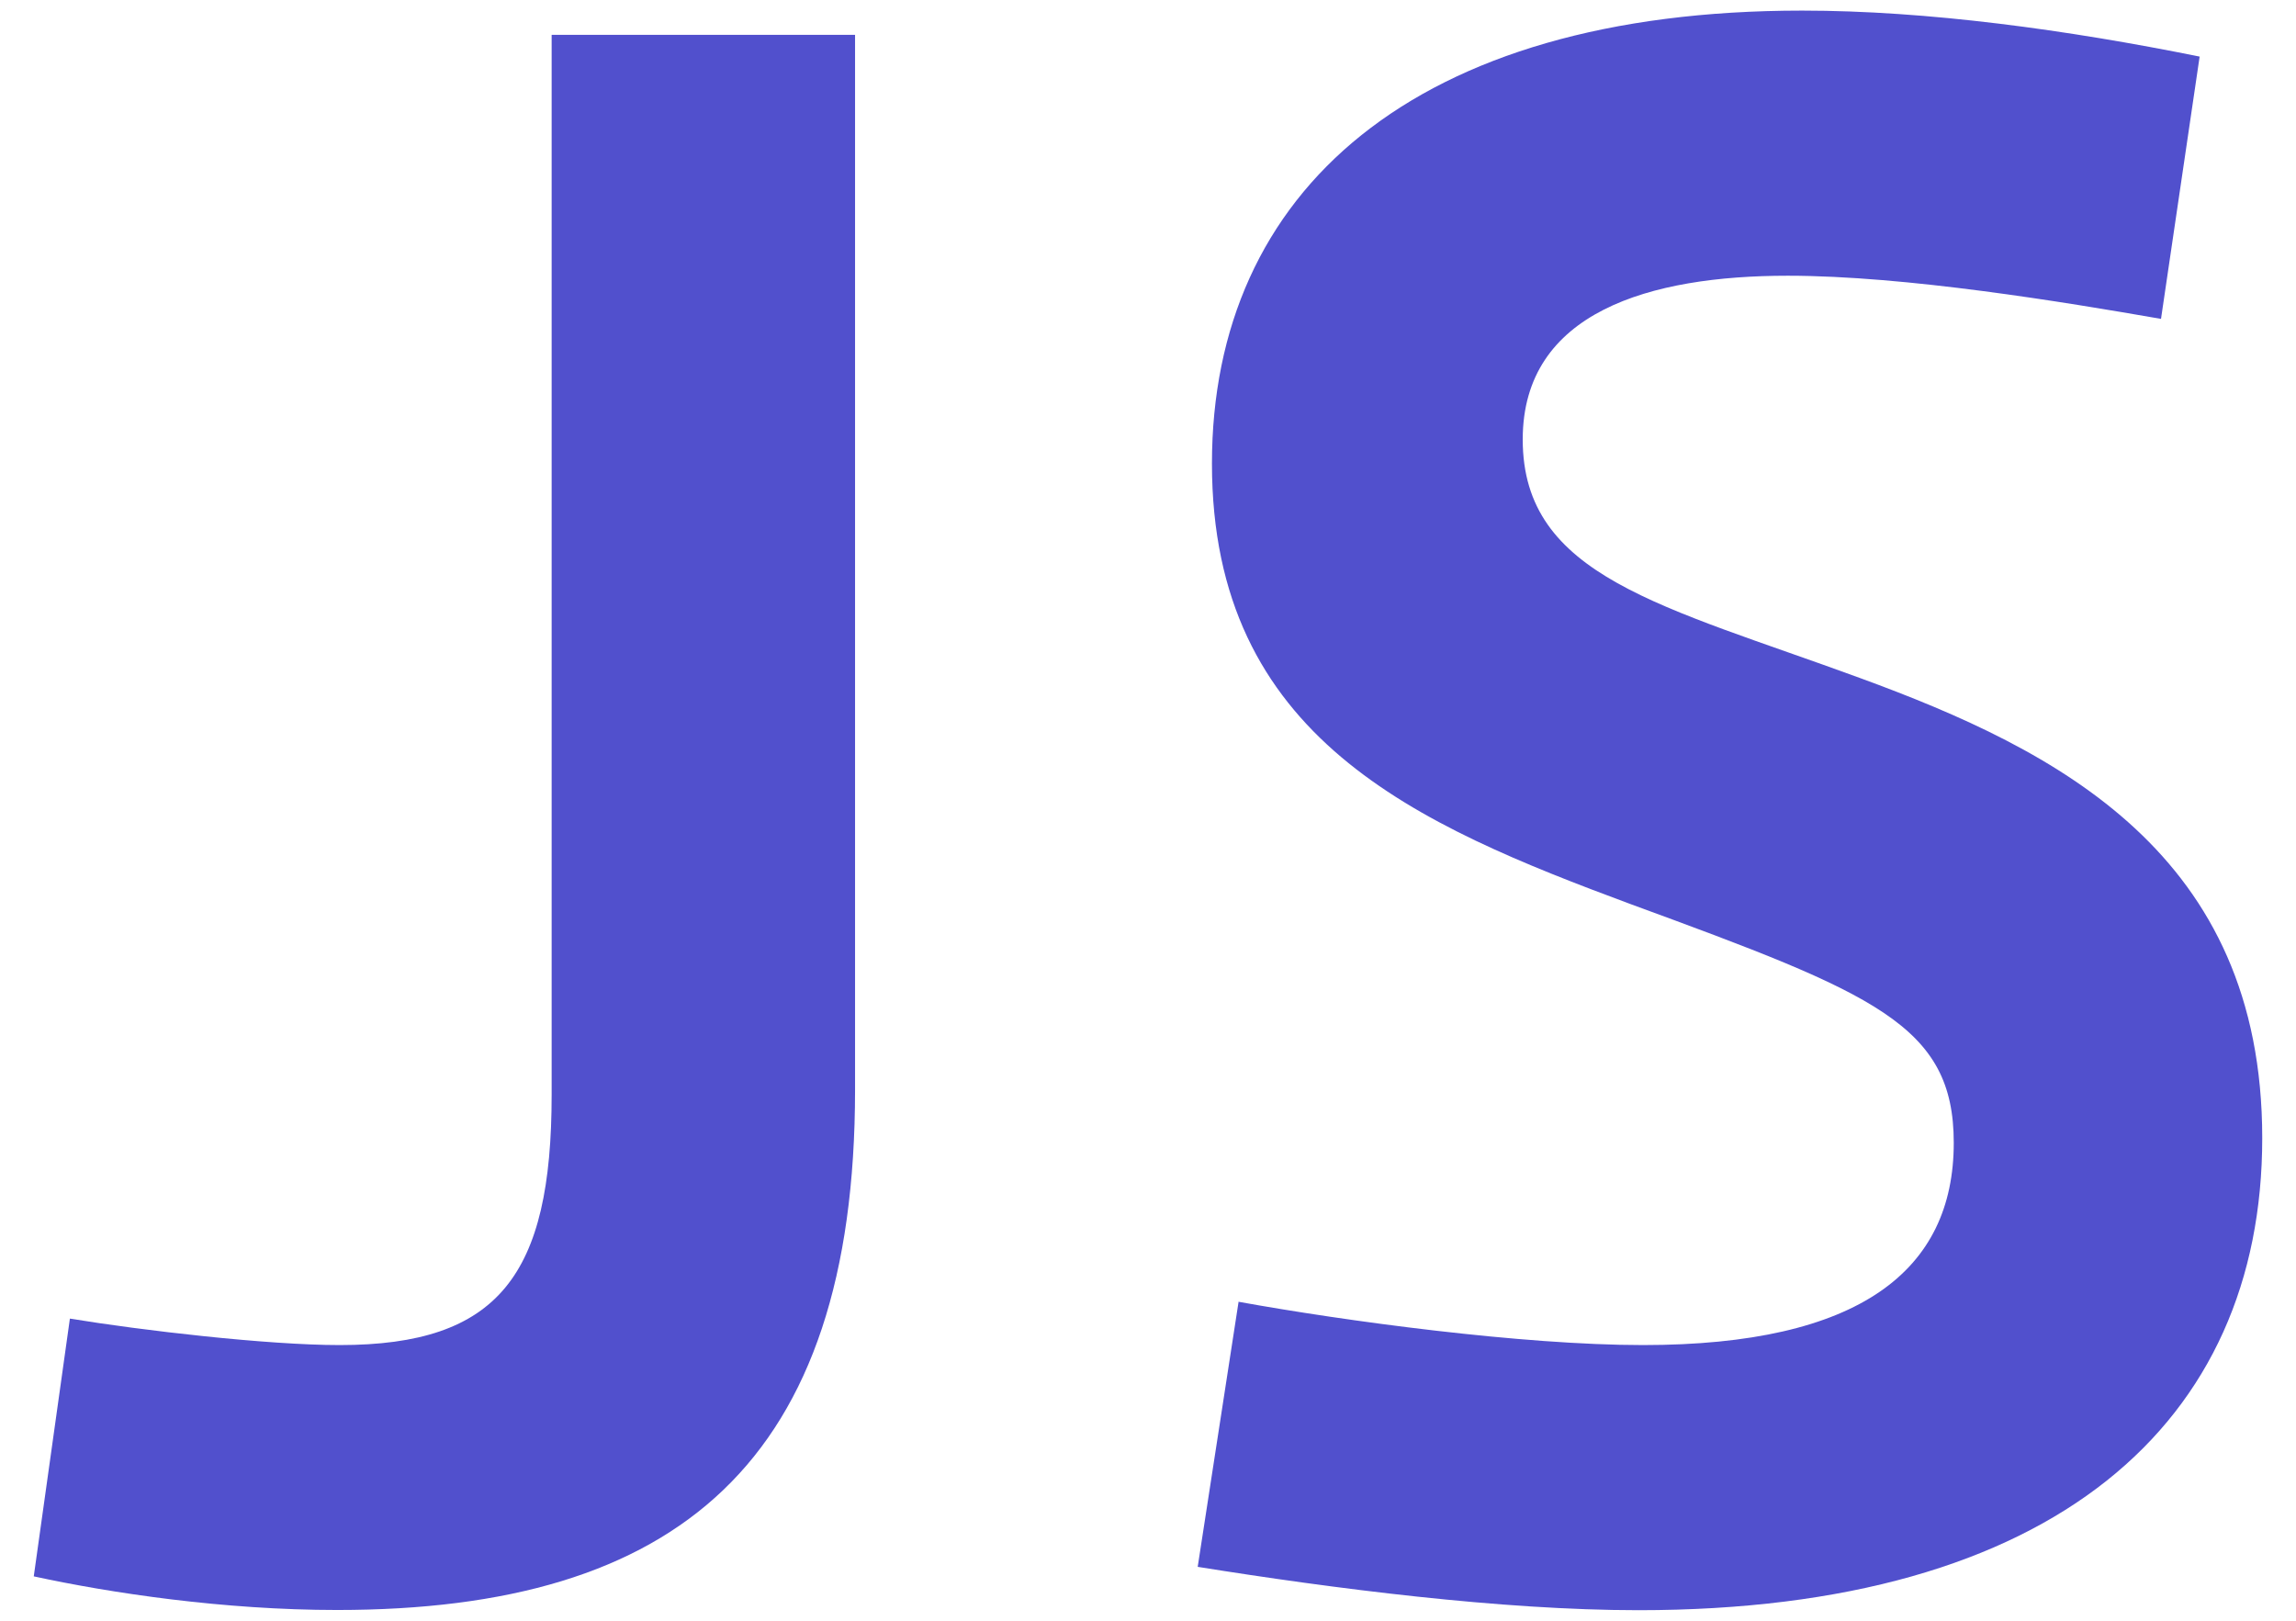 <svg width="34" height="24" viewBox="0 0 34 24" fill="none" xmlns="http://www.w3.org/2000/svg">
<g id="Group">
<path id="Vector" d="M1.035 19.526C2.105 19.702 3.96 19.918 5.03 19.918C7.383 19.918 8.169 18.885 8.169 16.21V0.516H12.662V16.136C12.662 21.664 10.021 23.841 4.993 23.841C3.316 23.841 1.642 23.591 0.5 23.343L1.035 19.526Z" fill="#5150CD"/>
<path id="Vector_2" d="M18.336 19.276C19.907 19.561 22.545 19.918 24.33 19.918C27.54 19.918 28.932 18.813 28.932 16.923C28.932 15.177 27.756 14.711 24.154 13.391C20.979 12.212 17.947 10.929 17.947 6.864C17.947 2.834 20.942 0.157 26.686 0.157C28.541 0.157 30.612 0.442 32.573 0.838L32.001 4.722C30.575 4.474 28.221 4.083 26.473 4.083C24.442 4.083 22.549 4.615 22.549 6.508C22.549 8.541 24.617 8.967 27.543 10.04C30.468 11.11 33.5 12.643 33.5 16.854C33.5 21.064 30.431 23.844 24.263 23.844C22.23 23.844 19.733 23.522 17.736 23.202L18.341 19.279L18.336 19.276Z" fill="#5150CD"/>
</g>
</svg>
